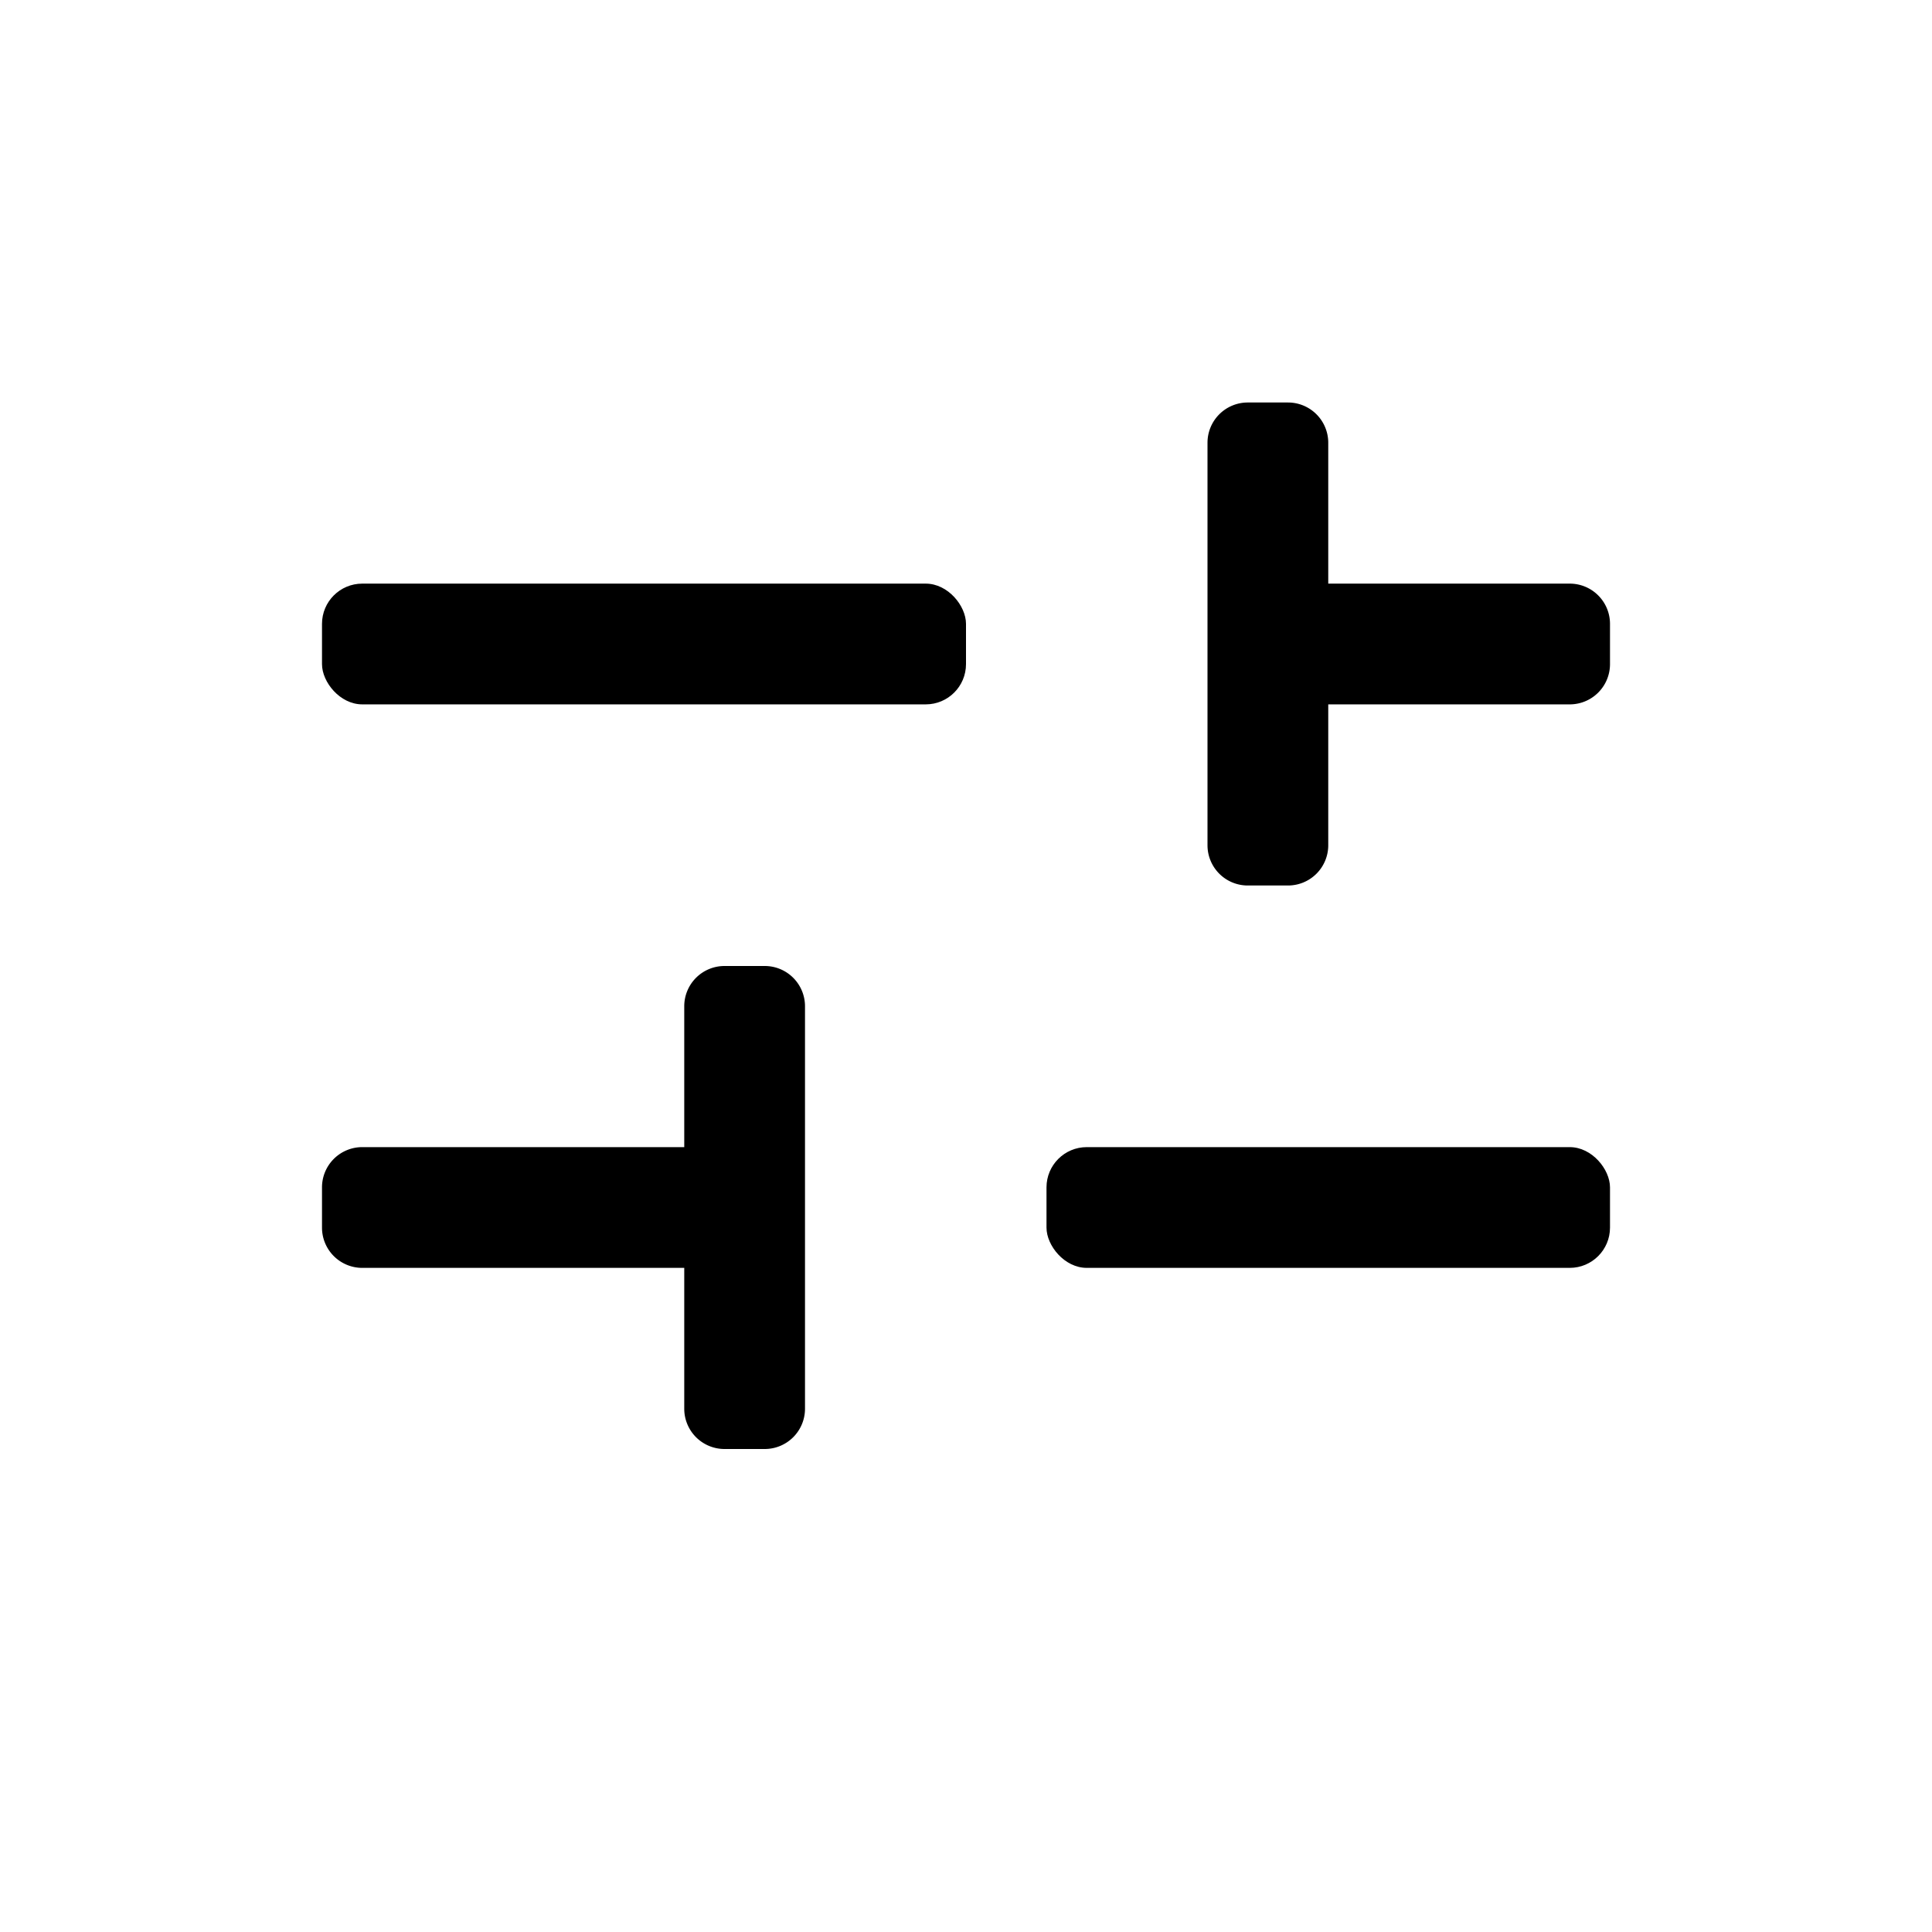 <svg id="export" xmlns="http://www.w3.org/2000/svg" viewBox="0 0 24 24"><defs><style>.cls-1{fill:none;}.cls-2{fill:#000;}</style></defs><g id="Bounding_area"><polyline id="box" class="cls-1" points="24 0 24 24 0 24 0 0"/></g><rect class="cls-2" x="13" y="14.25" width="7" height="1.5" rx="0.5" ry="0.5"/><path class="cls-2" d="M19.5,7.25h-3V5.5A.5.5,0,0,0,16,5h-.5a.5.5,0,0,0-.5.5v5a.5.5,0,0,0,.5.5H16a.5.5,0,0,0,.5-.5V8.75h3a.5.5,0,0,0,.5-.5v-.5A.5.5,0,0,0,19.5,7.25Z"/><path class="cls-2" d="M9.5,12H9a.5.5,0,0,0-.5.5v1.75h-4a.5.5,0,0,0-.5.5v.5a.5.5,0,0,0,.5.5h4V17.5A.5.5,0,0,0,9,18h.5a.5.5,0,0,0,.5-.5v-5A.5.5,0,0,0,9.5,12Z"/><rect class="cls-2" x="4" y="7.25" width="8" height="1.5" rx="0.5" ry="0.5"/></svg>